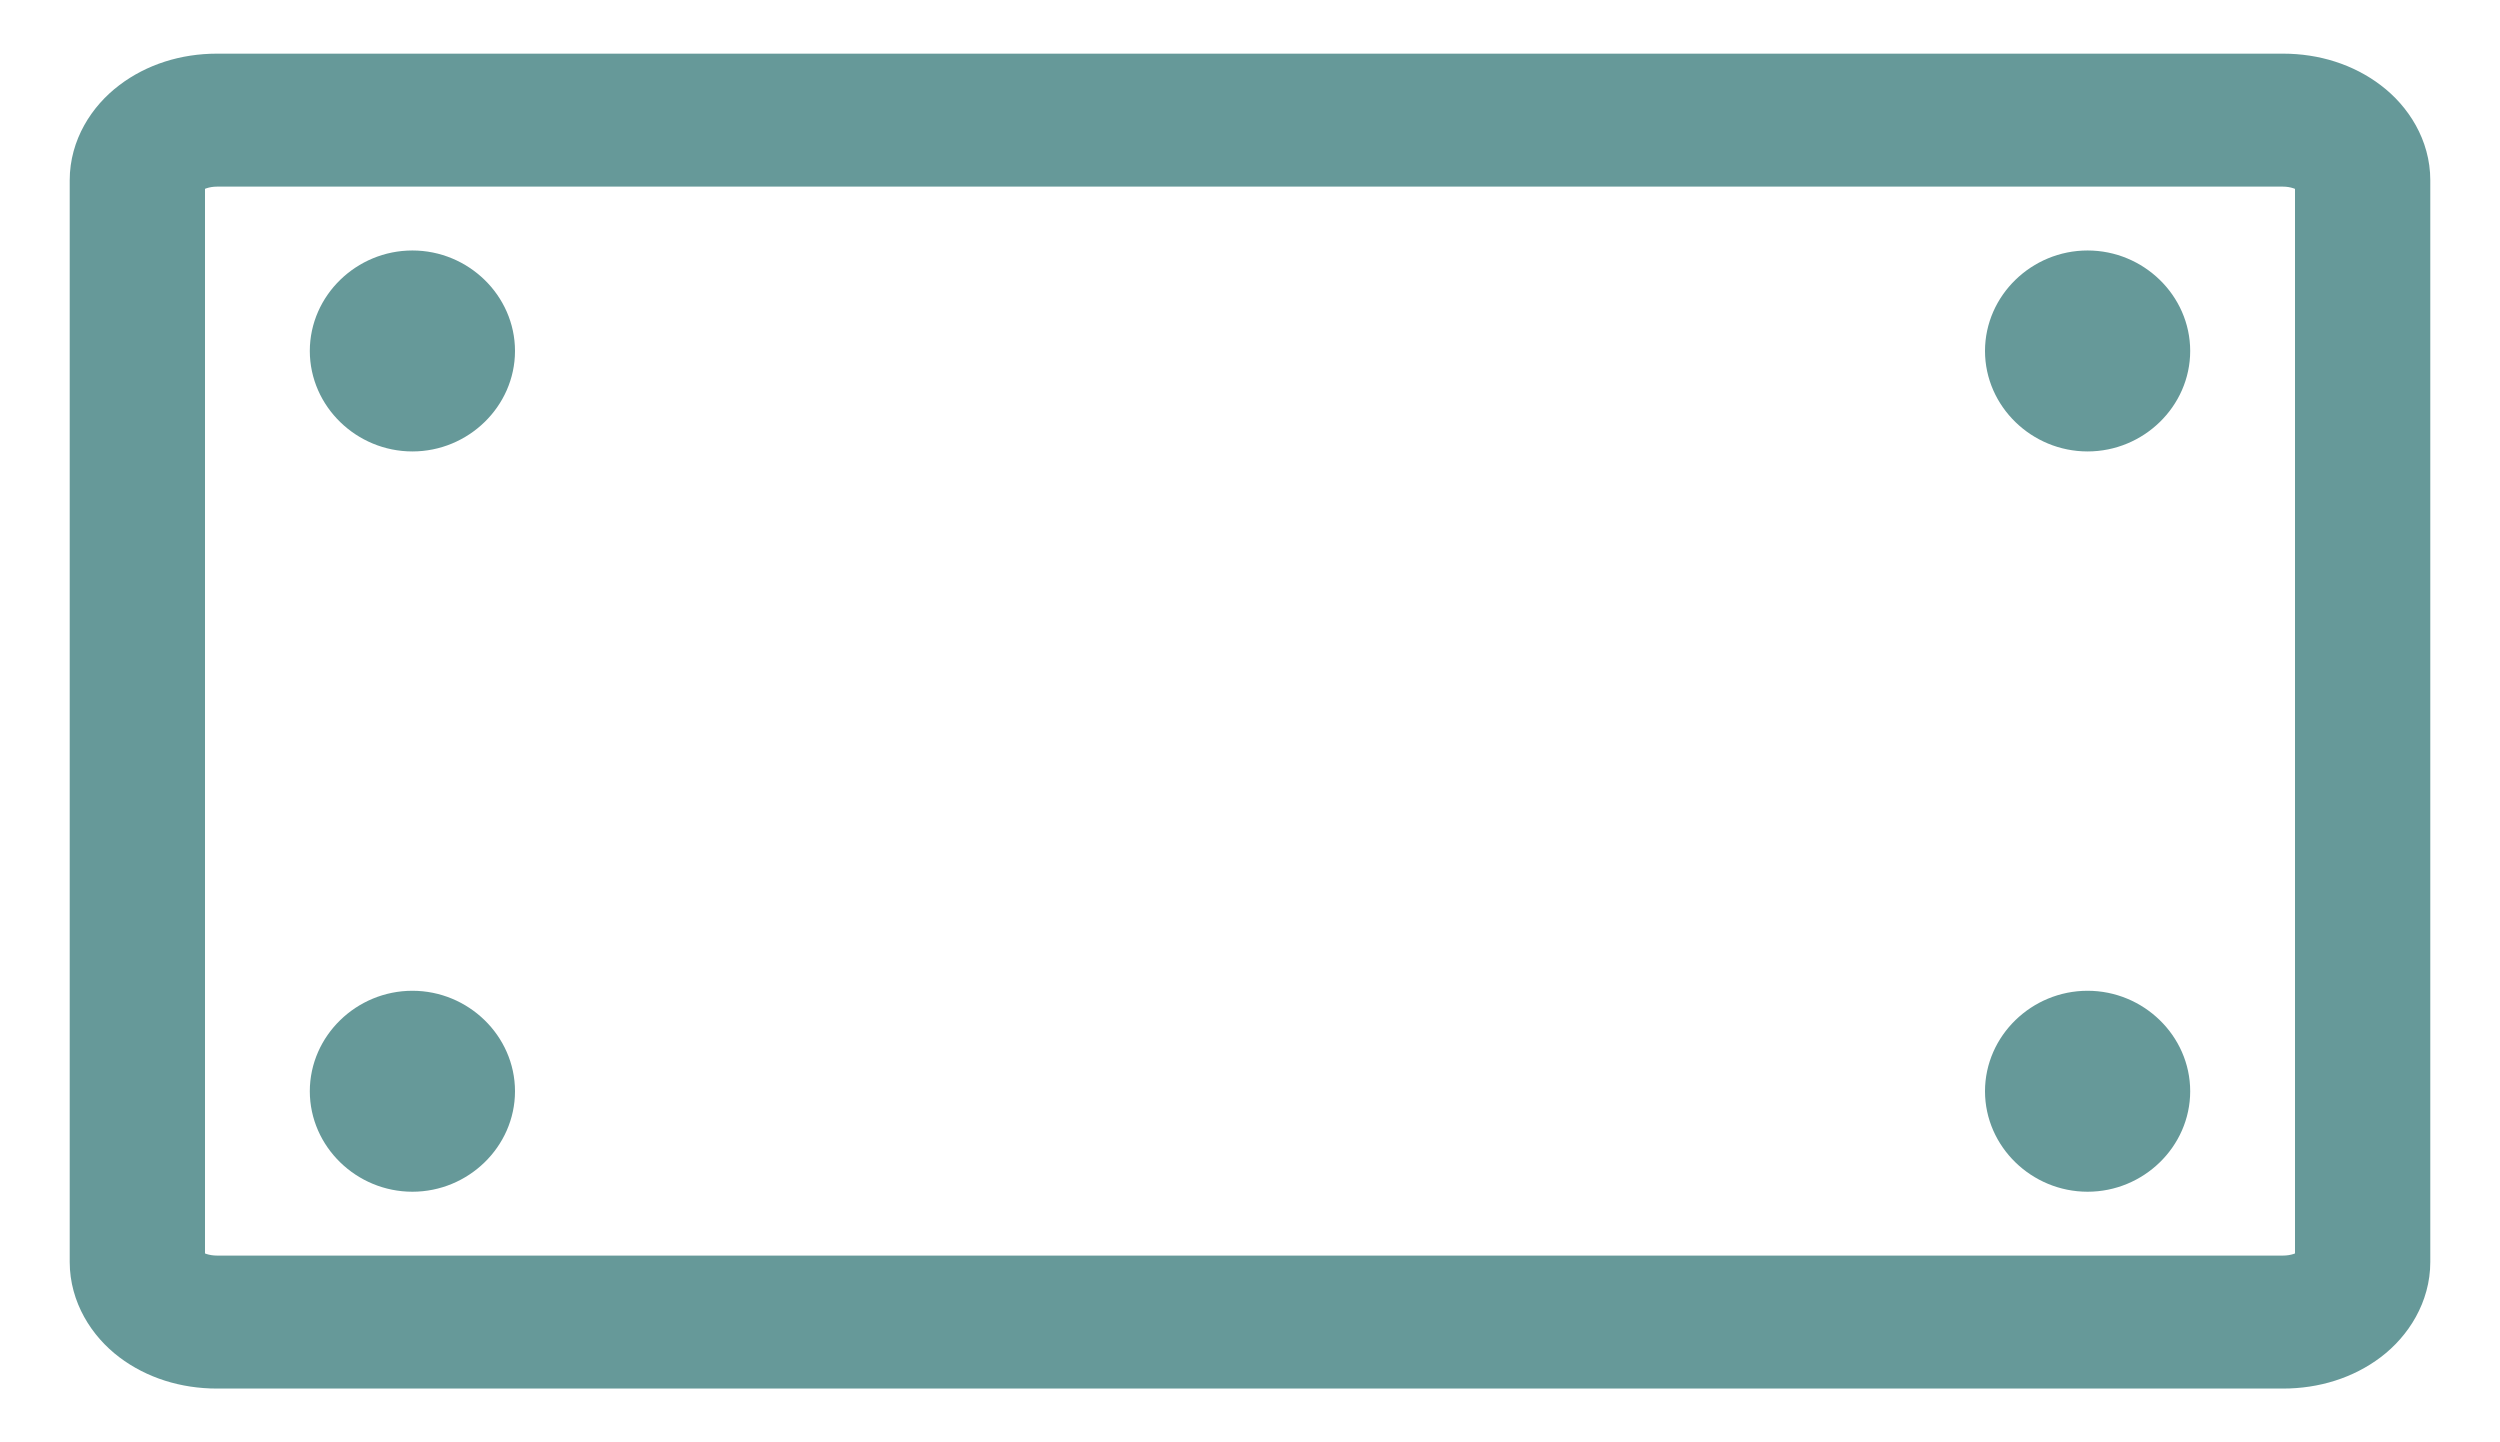 <?xml version="1.0" encoding="UTF-8"?>
<svg width="26px" height="15px" viewBox="0 0 26 15" version="1.1" xmlns="http://www.w3.org/2000/svg" xmlns:xlink="http://www.w3.org/1999/xlink">
    <!-- Generator: Sketch 43.2 (39069) - http://www.bohemiancoding.com/sketch -->
    <title>Combined Shape</title>
    <desc>Created with Sketch.</desc>
    <defs></defs>
    <g id="Page-1" stroke="none" stroke-width="1" fill="none" fill-rule="evenodd">
        <g id="Desktop/-Search-details-view" transform="translate(-502, -666)" stroke-width="0.55" stroke="#669999" fill="#669999">
            <g id="Group-10" transform="translate(499, 456)">
                <g id="Group-5" transform="translate(4, 210)">
                    <g id="noun_420840_cc">
                        <g id="Group">
                            <g transform="translate(0, 0.531)" id="Group-3">
                                <g>
                                    <g>
                                        <g>
                                            <g>
                                                <path d="M1.256,0.302 C0.937,0.302 0.64,0.397 0.407,0.574 C0.174,0.75 0,1.027 0,1.343 L0,12.594 C0,12.91 0.174,13.189 0.407,13.365 C0.64,13.541 0.937,13.635 1.256,13.635 L22.744,13.635 C23.063,13.635 23.36,13.541 23.593,13.365 C23.826,13.189 24,12.91 24,12.594 L24,1.343 C24,1.027 23.826,0.75 23.593,0.574 C23.36,0.397 23.063,0.302 22.744,0.302 L1.256,0.302 Z M1.256,1.135 L22.744,1.135 C22.884,1.135 23.002,1.182 23.068,1.231 C23.133,1.281 23.143,1.315 23.143,1.343 L23.143,12.594 C23.143,12.623 23.133,12.658 23.068,12.707 C23.002,12.757 22.884,12.802 22.744,12.802 L1.256,12.802 C1.116,12.802 0.998,12.757 0.932,12.707 C0.867,12.658 0.857,12.623 0.857,12.594 L0.857,1.343 C0.857,1.314 0.867,1.281 0.932,1.231 C0.998,1.181 1.116,1.135 1.256,1.135 Z M20.711,10.048 C20.278,10.048 19.919,10.397 19.919,10.818 C19.919,11.239 20.278,11.588 20.711,11.588 C21.144,11.588 21.503,11.239 21.503,10.818 C21.503,10.397 21.144,10.048 20.711,10.048 Z M3.289,10.048 C2.856,10.048 2.497,10.397 2.497,10.818 C2.497,11.239 2.856,11.588 3.289,11.588 C3.722,11.588 4.081,11.239 4.081,10.818 C4.081,10.397 3.722,10.048 3.289,10.048 Z M20.711,2.349 C20.278,2.349 19.919,2.698 19.919,3.119 C19.919,3.54 20.278,3.889 20.711,3.889 C21.144,3.889 21.503,3.54 21.503,3.119 C21.503,2.698 21.144,2.349 20.711,2.349 Z M3.289,2.349 C2.856,2.349 2.497,2.698 2.497,3.119 C2.497,3.54 2.856,3.889 3.289,3.889 C3.722,3.889 4.081,3.54 4.081,3.119 C4.081,2.698 3.722,2.349 3.289,2.349 Z" id="Combined-Shape"></path>
                                            </g>
                                        </g>
                                    </g>
                                </g>
                            </g>
                        </g>
                    </g>
                </g>
            </g>
        </g>
    </g>
</svg>